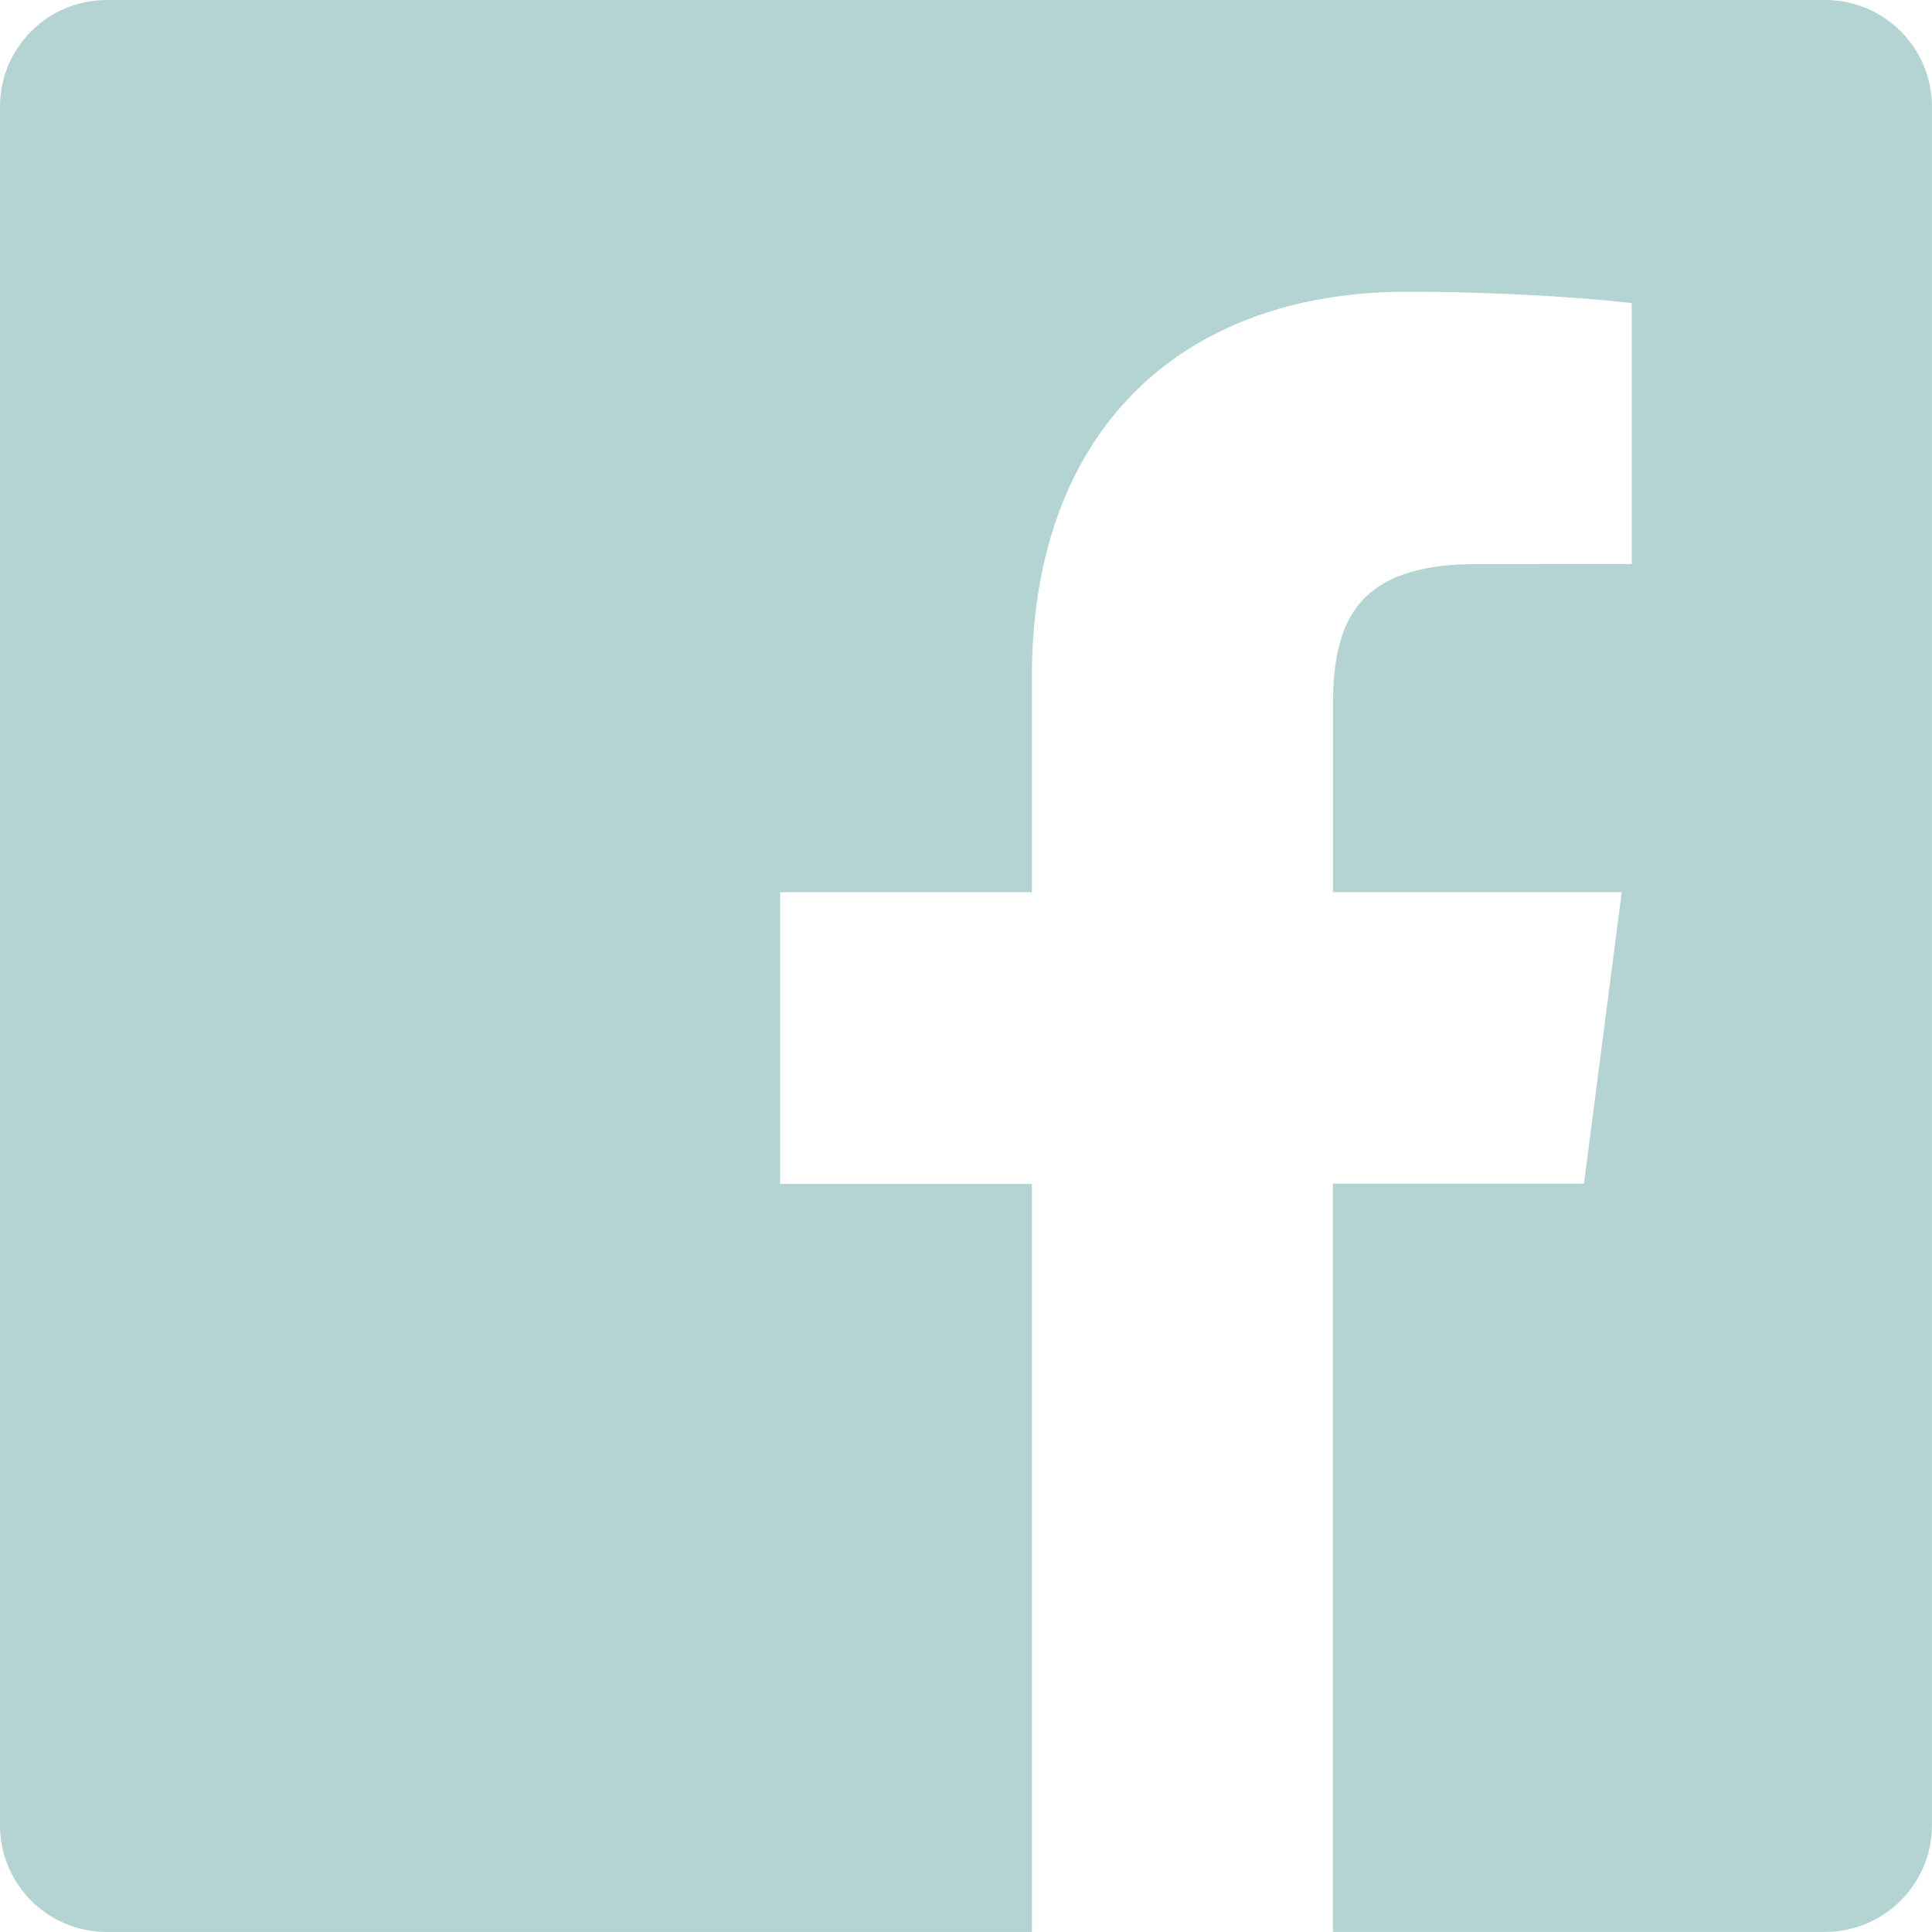 <svg xmlns="http://www.w3.org/2000/svg" width="60.734" height="60.733" fill="#b4d3d3"><path d="M57.378.001H3.352A3.352 3.352 0 000 3.353v54.026a3.353 3.353 0 003.352 3.354h29.086V37.214h-7.914v-9.167h7.914v-6.76c0-7.843 4.789-12.116 11.787-12.116 3.355 0 6.232.251 7.071.36v8.198l-4.854.002c-3.805 0-4.539 1.809-4.539 4.462v5.851h9.078l-1.187 9.166h-7.892v23.52h15.475a3.355 3.355 0 003.355-3.351V3.351a3.352 3.352 0 00-3.354-3.35z"/></svg>
